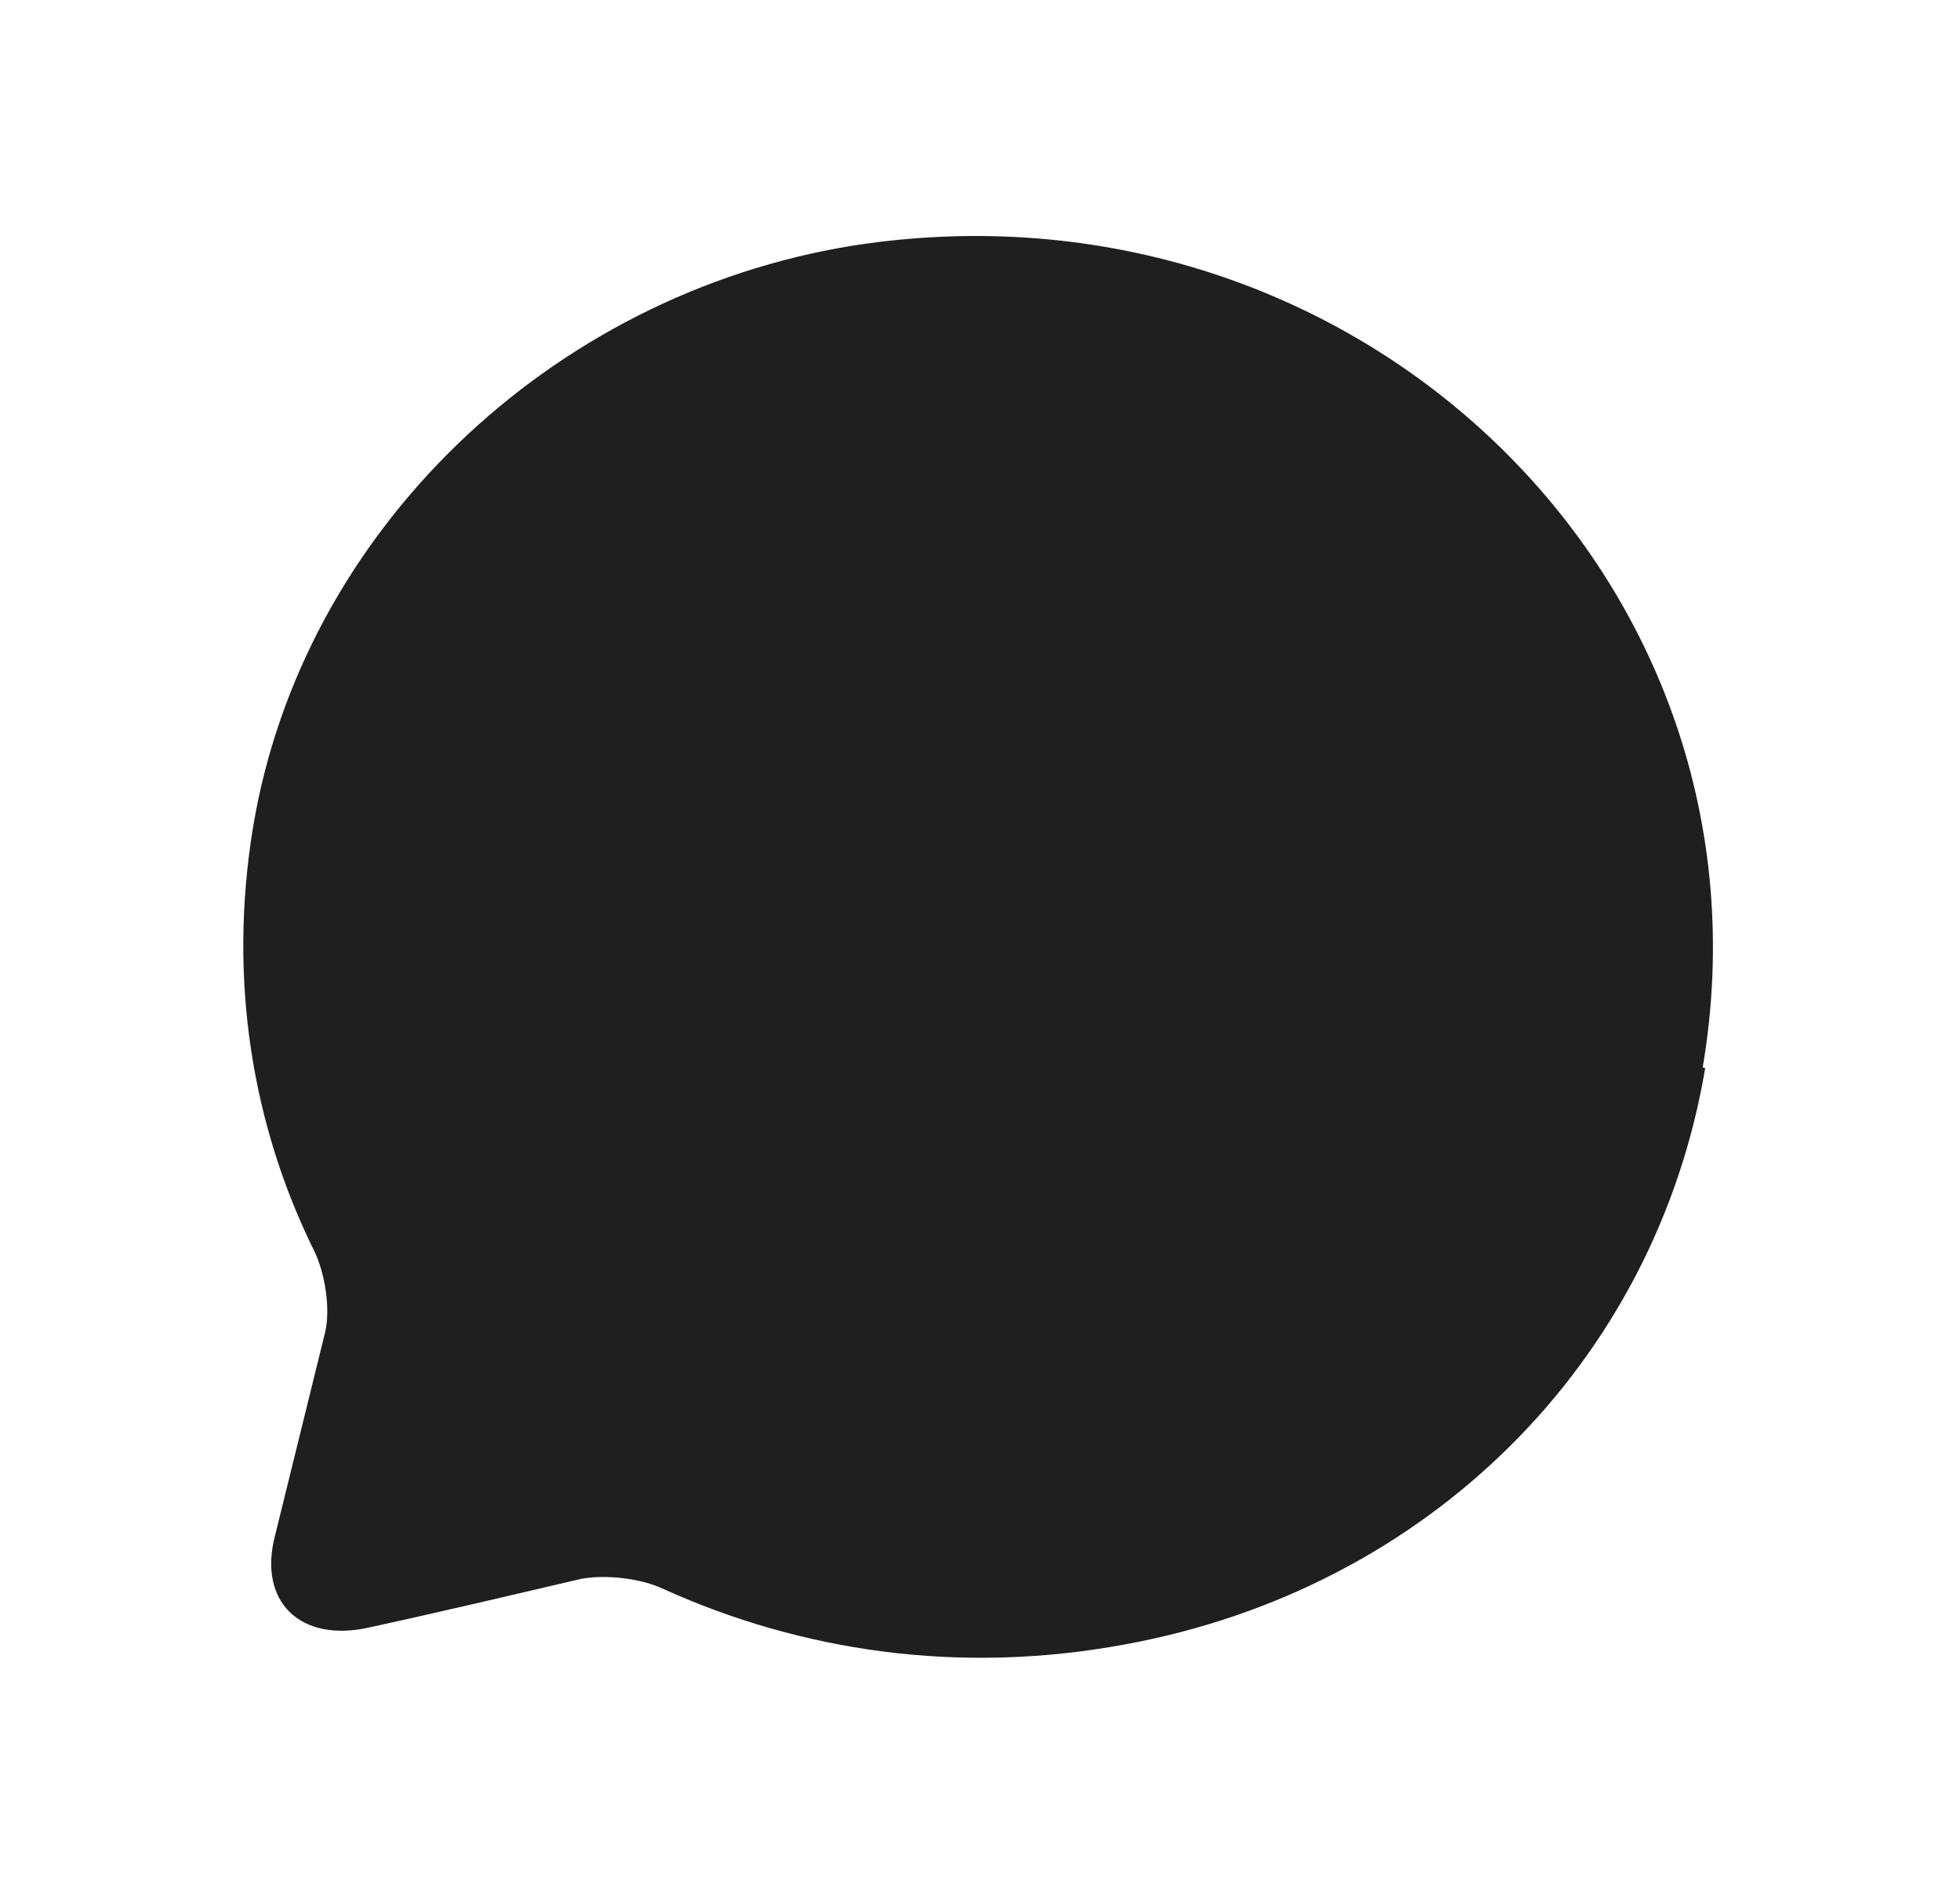 <svg width="30" height="29" viewBox="0 0 30 29" fill="none" xmlns="http://www.w3.org/2000/svg">
<g clip-path="url(#clip0_270_1282)">
<path d="M26.1 16.349C25.337 20.868 21.85 24.324 17.212 25.17C14.662 25.641 12.25 25.266 10.162 24.324C9.813 24.155 9.262 24.094 8.887 24.167C8.113 24.348 6.787 24.662 5.675 24.904C4.6 25.157 3.938 24.517 4.213 23.49L4.975 20.397C5.062 20.034 4.975 19.49 4.812 19.152C3.862 17.231 3.487 14.995 3.875 12.651C4.625 8.156 8.4 4.507 13.062 3.758C20.762 2.562 27.325 8.893 26.062 16.337L26.1 16.349Z" fill="#1F1F1F"/>
</g>
<defs>
<clipPath id="clip0_270_1282">
<rect width="30" height="29" fill="white"/>
</clipPath>
</defs>
</svg>
